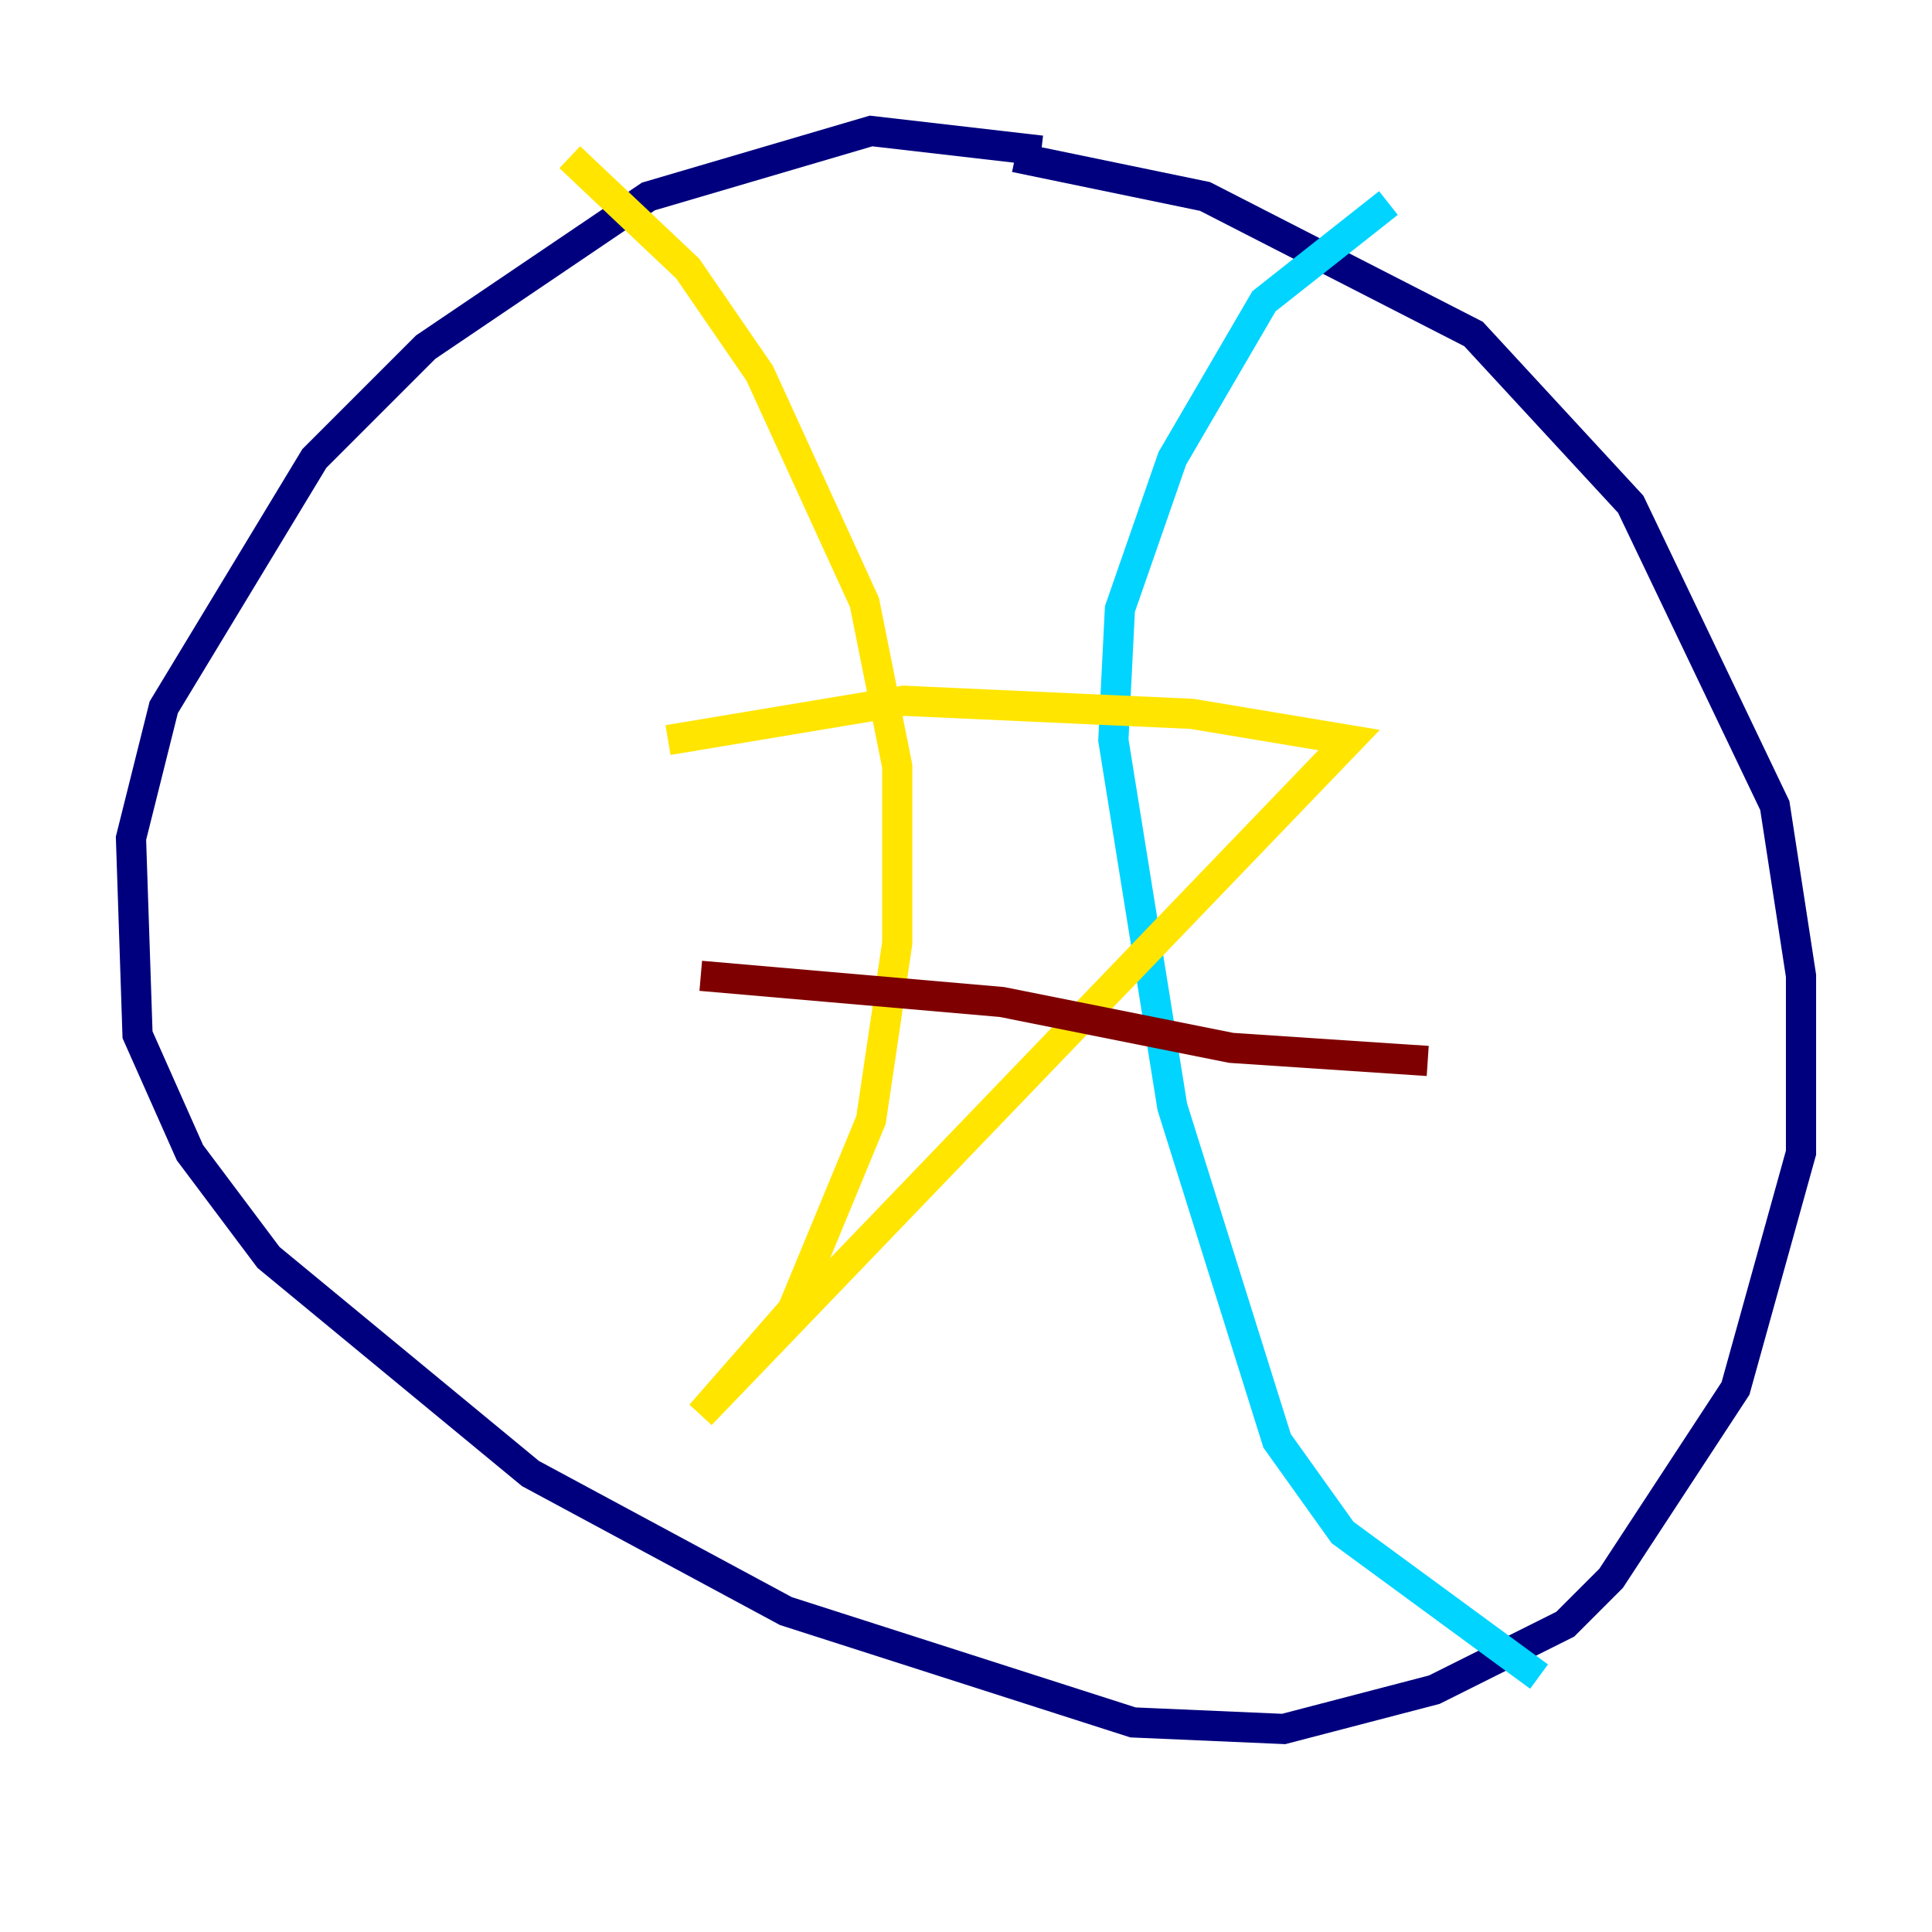 <?xml version="1.0" encoding="utf-8" ?>
<svg baseProfile="tiny" height="128" version="1.2" viewBox="0,0,128,128" width="128" xmlns="http://www.w3.org/2000/svg" xmlns:ev="http://www.w3.org/2001/xml-events" xmlns:xlink="http://www.w3.org/1999/xlink"><defs /><polyline fill="none" points="68.99,9.98 57.709,8.678 42.956,13.017 28.203,22.997 20.827,30.373 10.848,46.861 8.678,55.539 9.112,68.556 12.583,76.366 17.79,83.308 35.146,97.627 52.068,106.739 75.064,114.115 85.044,114.549 95.024,111.946 103.702,107.607 106.739,104.57 114.983,91.986 119.322,76.366 119.322,64.651 117.586,53.37 108.041,33.41 97.627,22.129 79.837,13.017 67.254,10.414" stroke="#00007f" stroke-width="2" /><polyline fill="none" points="91.986,13.451 83.742,19.959 77.668,30.373 74.197,40.352 73.763,49.031 77.668,73.329 84.61,95.458 88.949,101.532 101.966,111.078" stroke="#00d4ff" stroke-width="2" /><polyline fill="none" points="37.749,10.414 45.559,17.79 50.332,24.732 57.275,39.919 59.444,50.766 59.444,62.481 57.709,74.197 52.502,86.78 46.427,93.722 89.383,49.031 78.969,47.295 59.878,46.427 44.258,49.031" stroke="#ffe500" stroke-width="2" /><polyline fill="none" points="94.59,70.291 81.573,69.424 66.386,66.386 46.427,64.651" stroke="#7f0000" stroke-width="2" /></svg>